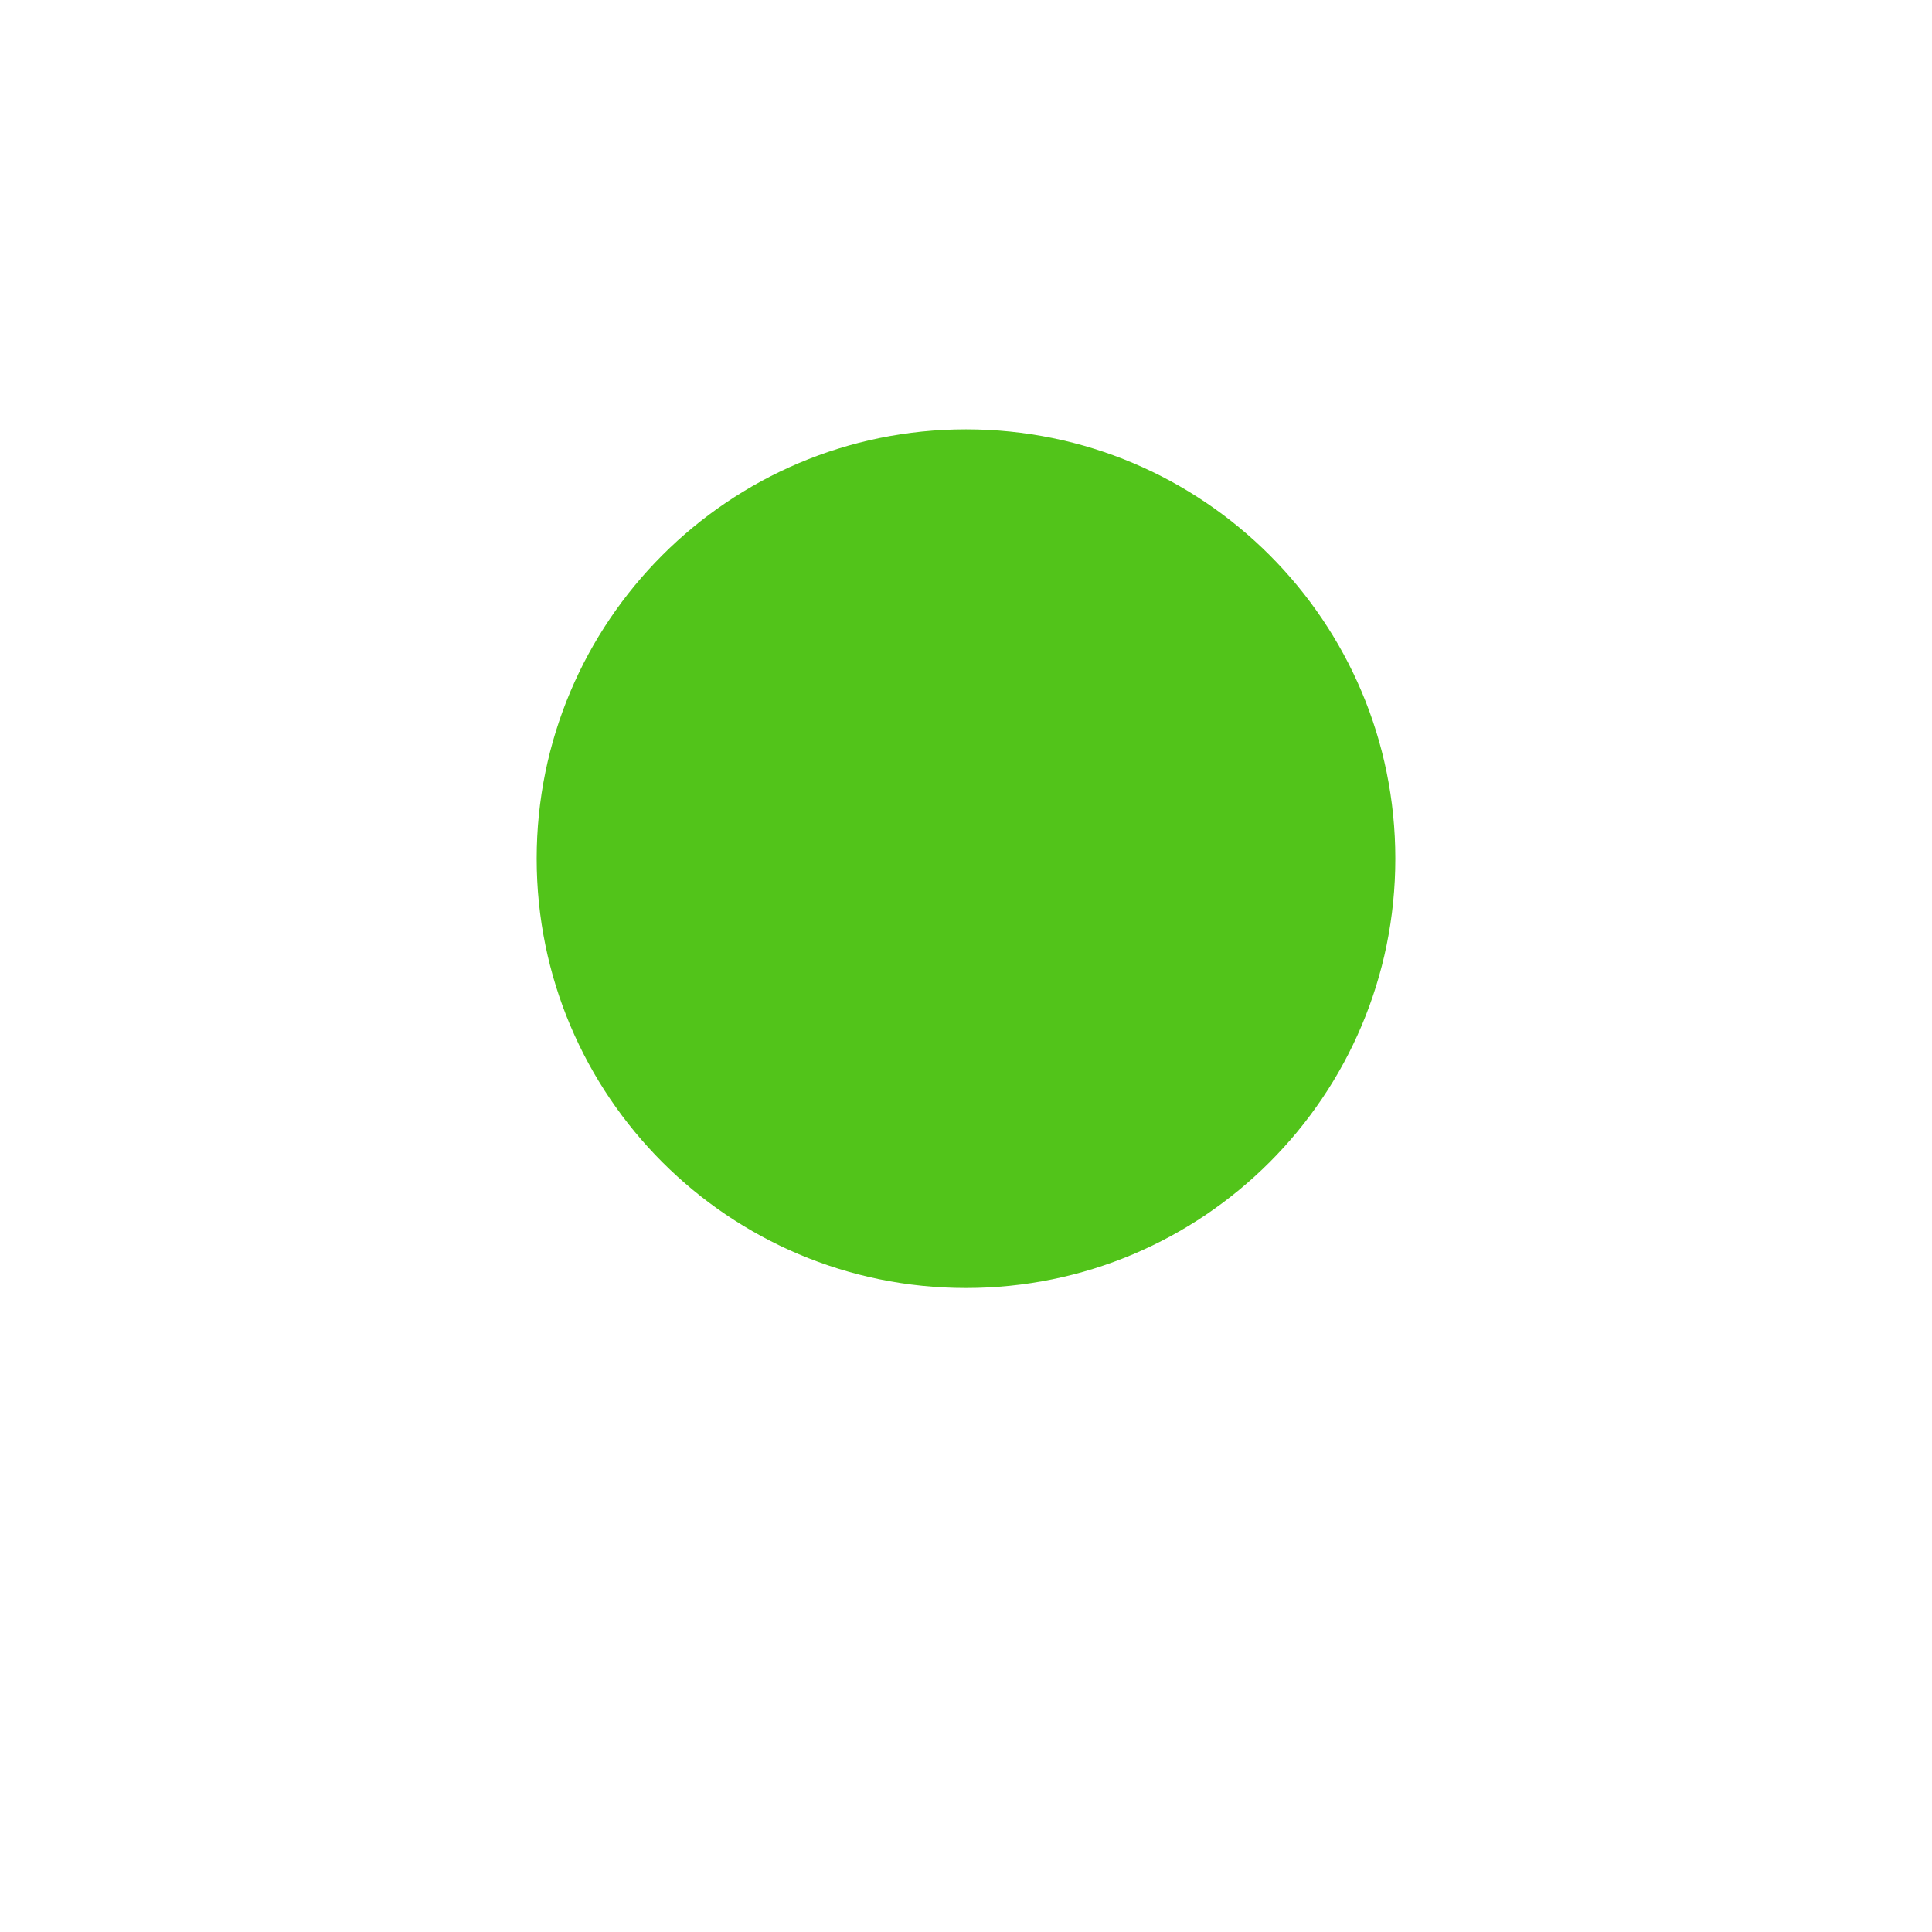 <svg width="36" height="36" viewBox="0 0 36 36" fill="none" xmlns="http://www.w3.org/2000/svg">
<g filter="url(#filter0_d_202_3279)">
<path d="M18 30C25.732 30 32 23.732 32 16C32 8.268 25.732 2 18 2C10.268 2 4 8.268 4 16C4 23.732 10.268 30 18 30Z" fill="white"/>
</g>
<path d="M18 24C22.418 24 26 20.418 26 16C26 11.582 22.418 8 18 8C13.582 8 10 11.582 10 16C10 20.418 13.582 24 18 24Z" fill="#52C41A"/>
<defs>
<filter id="filter0_d_202_3279" x="0" y="0" width="36" height="36" filterUnits="userSpaceOnUse" color-interpolation-filters="sRGB">
<feFlood flood-opacity="0" result="BackgroundImageFix"/>
<feColorMatrix in="SourceAlpha" type="matrix" values="0 0 0 0 0 0 0 0 0 0 0 0 0 0 0 0 0 0 127 0" result="hardAlpha"/>
<feOffset dy="2"/>
<feGaussianBlur stdDeviation="2"/>
<feColorMatrix type="matrix" values="0 0 0 0 0.173 0 0 0 0 0.153 0 0 0 0 0.22 0 0 0 0.078 0"/>
<feBlend mode="normal" in2="BackgroundImageFix" result="effect1_dropShadow_202_3279"/>
<feBlend mode="normal" in="SourceGraphic" in2="effect1_dropShadow_202_3279" result="shape"/>
</filter>
</defs>
</svg>
